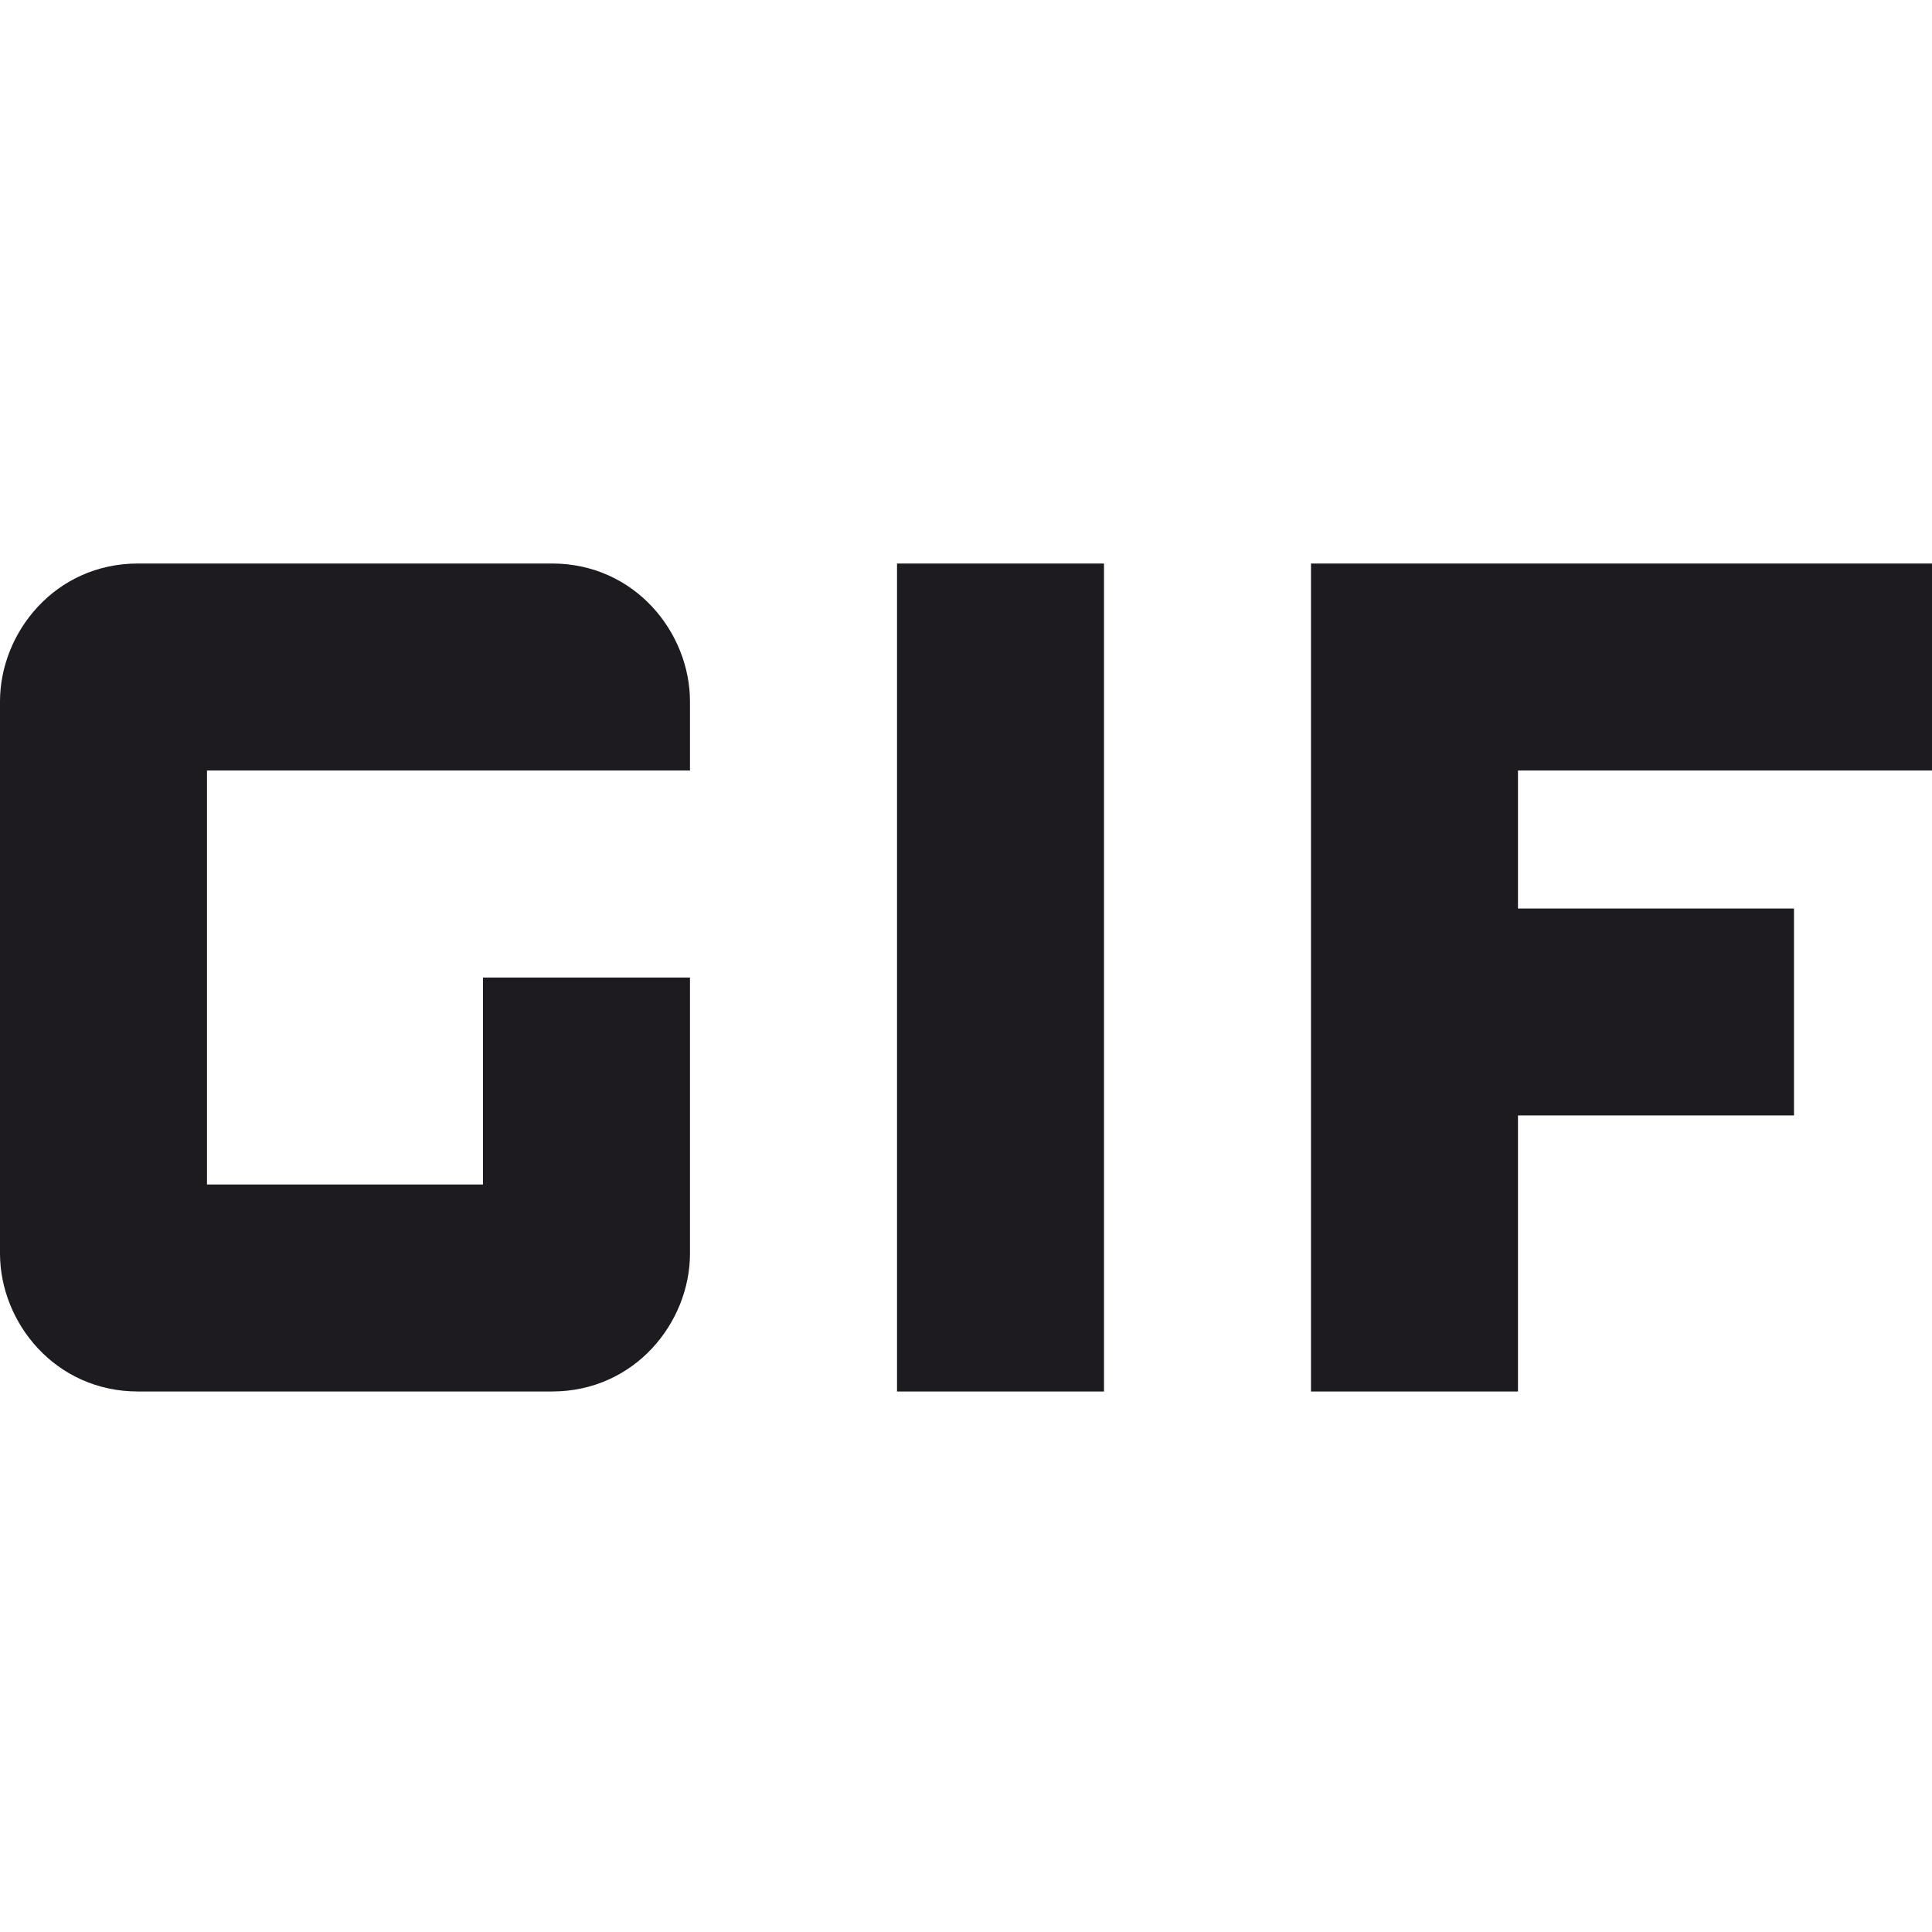 <svg width="30" height="30" viewBox="0 0 30 30" fill="none" xmlns="http://www.w3.org/2000/svg">
<path d="M13.929 8.75H17.143V21.607H13.929V8.75ZM8.571 8.75H2.143C0.857 8.75 0 9.821 0 10.893V19.464C0 20.536 0.857 21.607 2.143 21.607H8.571C9.857 21.607 10.714 20.536 10.714 19.464V15.179H7.5V18.393H3.214V11.964H10.714V10.893C10.714 9.821 9.857 8.75 8.571 8.75ZM30 11.964V8.75H20.357V21.607H23.571V17.321H27.857V14.107H23.571V11.964H30Z" fill="#1D1B20"/>
</svg>
